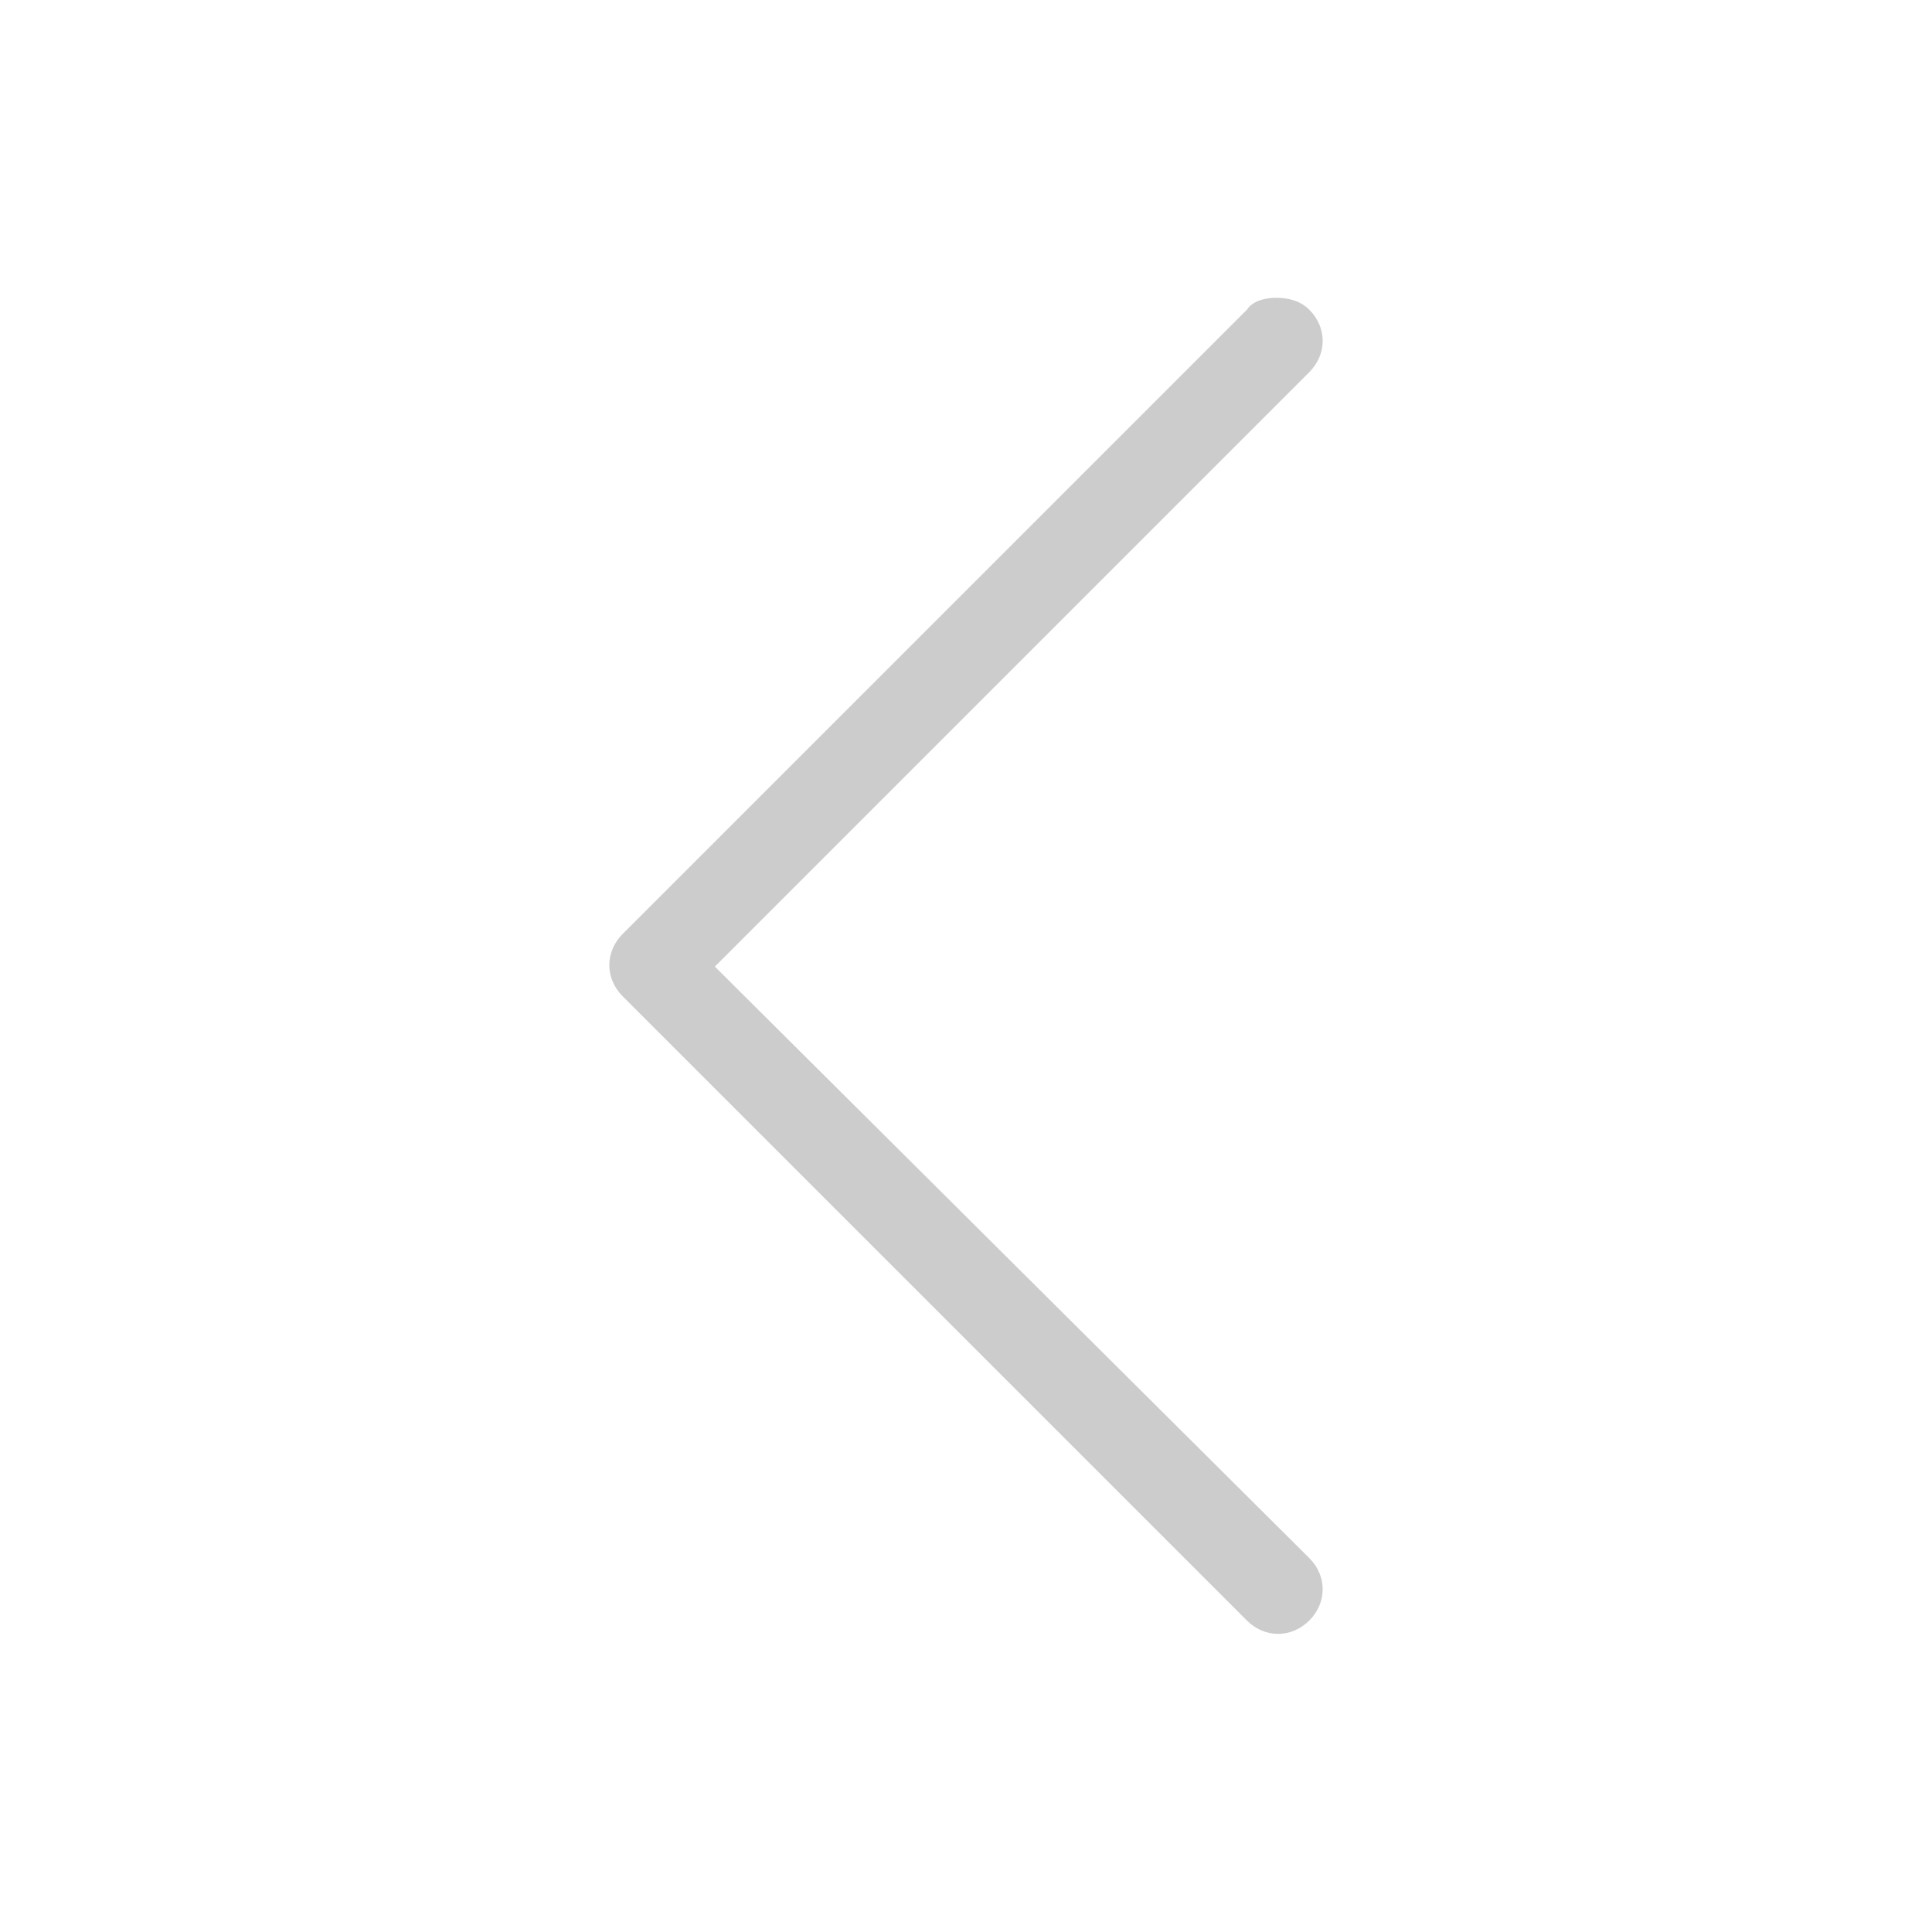 <svg version="1.2" baseProfile="tiny-ps" xmlns="http://www.w3.org/2000/svg" viewBox="0 0 65 64" width="25px" height="25px">
	<title>collapse-o-svg</title>
	<style>
		tspan { white-space:pre }
		.shp0 { fill: none }
		.shp1 { fill: #cccccc }
	</style>
	<g id="Tokens">
		<g id="TO-Icons">
			<g id="Group-6">
				<g id="A-Icons/C/collapse/graphical-Copy">
					<path id="Protection" class="shp0" d="M0.5 64L0.5 0L64.5 0L64.5 64L0.5 64Z" />
					<path id="Color" fill-rule="evenodd" class="shp1" d="M42.95 9.52C43.35 9.52 43.75 9.62 44.05 9.92C44.65 10.52 44.65 11.42 44.05 12.02L24.05 32.02L44.05 51.92C44.65 52.52 44.65 53.42 44.05 54.02C43.45 54.62 42.55 54.62 41.95 54.02L20.95 33.02C20.35 32.42 20.35 31.52 20.95 30.92L41.95 9.92C42.15 9.62 42.55 9.52 42.95 9.52Z" />
				</g>
			</g>
		</g>
	</g>
</svg>
